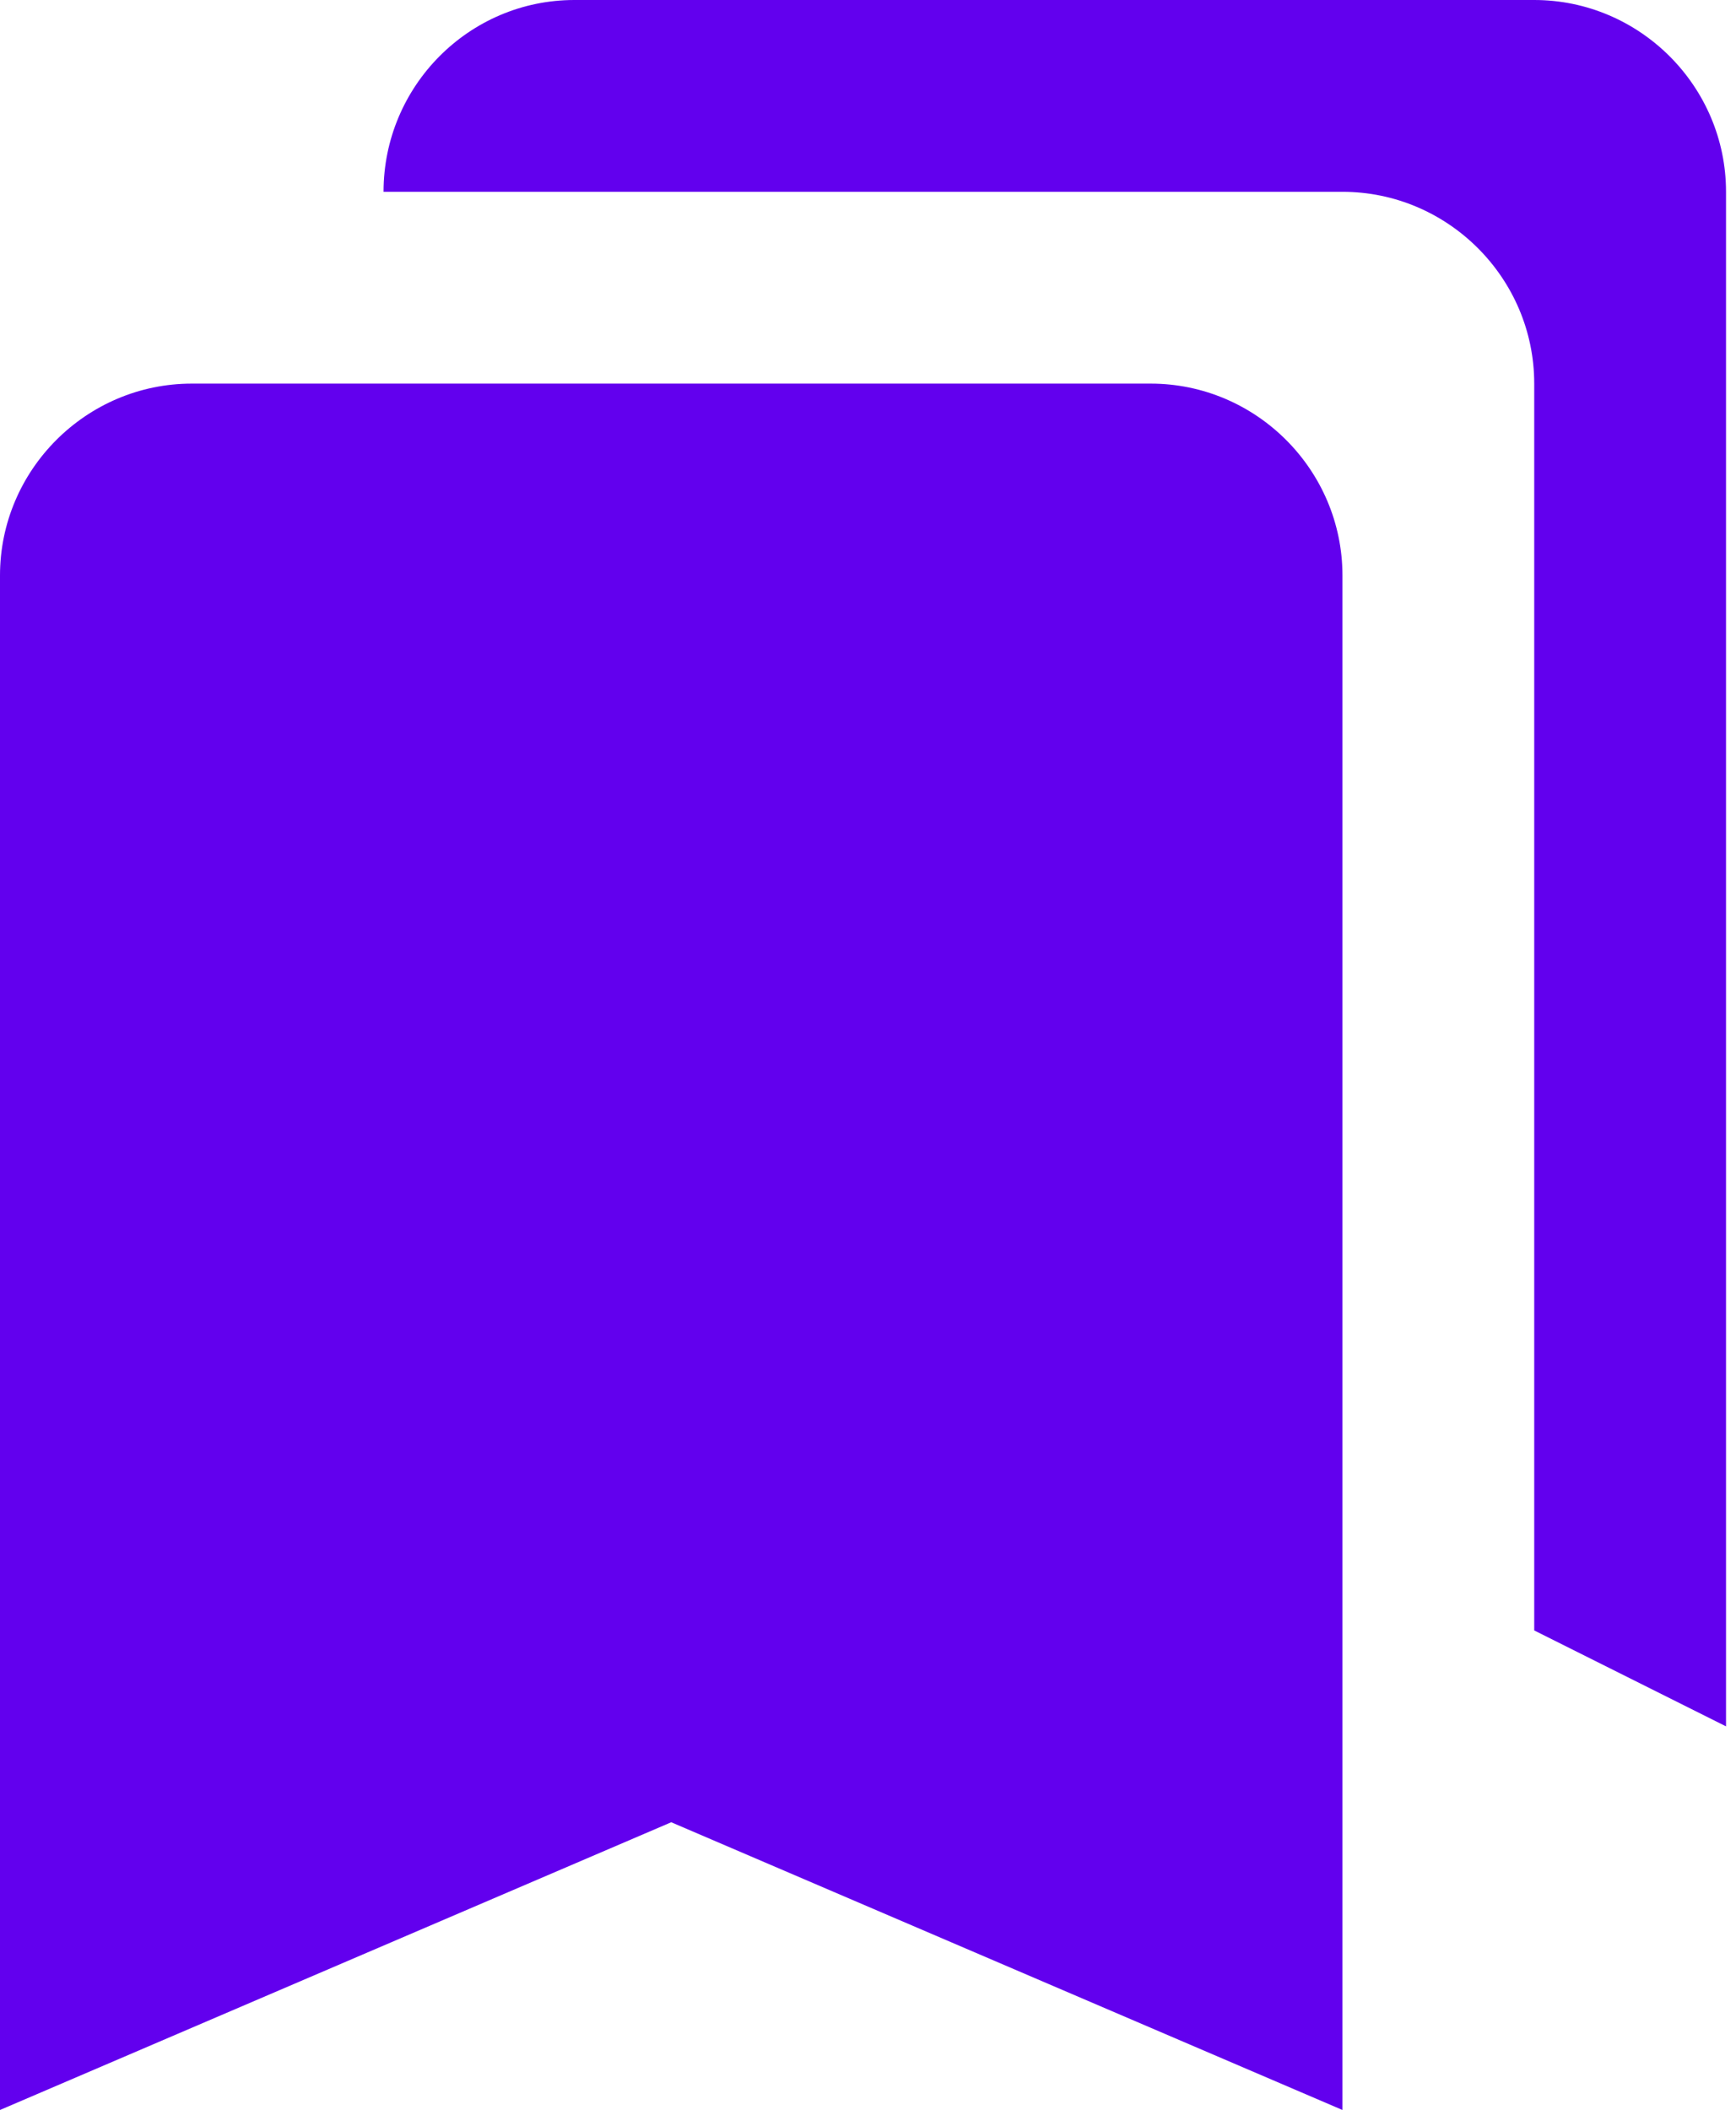 <svg width="79" height="96" viewBox="0 0 79 96" fill="none" xmlns="http://www.w3.org/2000/svg">
<path d="M69.818 74.182L78.546 78.546V8.727C78.546 3.927 74.618 0 69.818 0H26.138C21.338 0 17.454 3.927 17.454 8.727H61.091C65.891 8.727 69.818 12.655 69.818 17.454V74.182ZM52.364 17.454H8.727C3.927 17.454 0 21.382 0 26.182V96L30.546 82.909L61.091 96V26.182C61.091 21.382 57.164 17.454 52.364 17.454Z" fill="#6200EE"/>
</svg>
